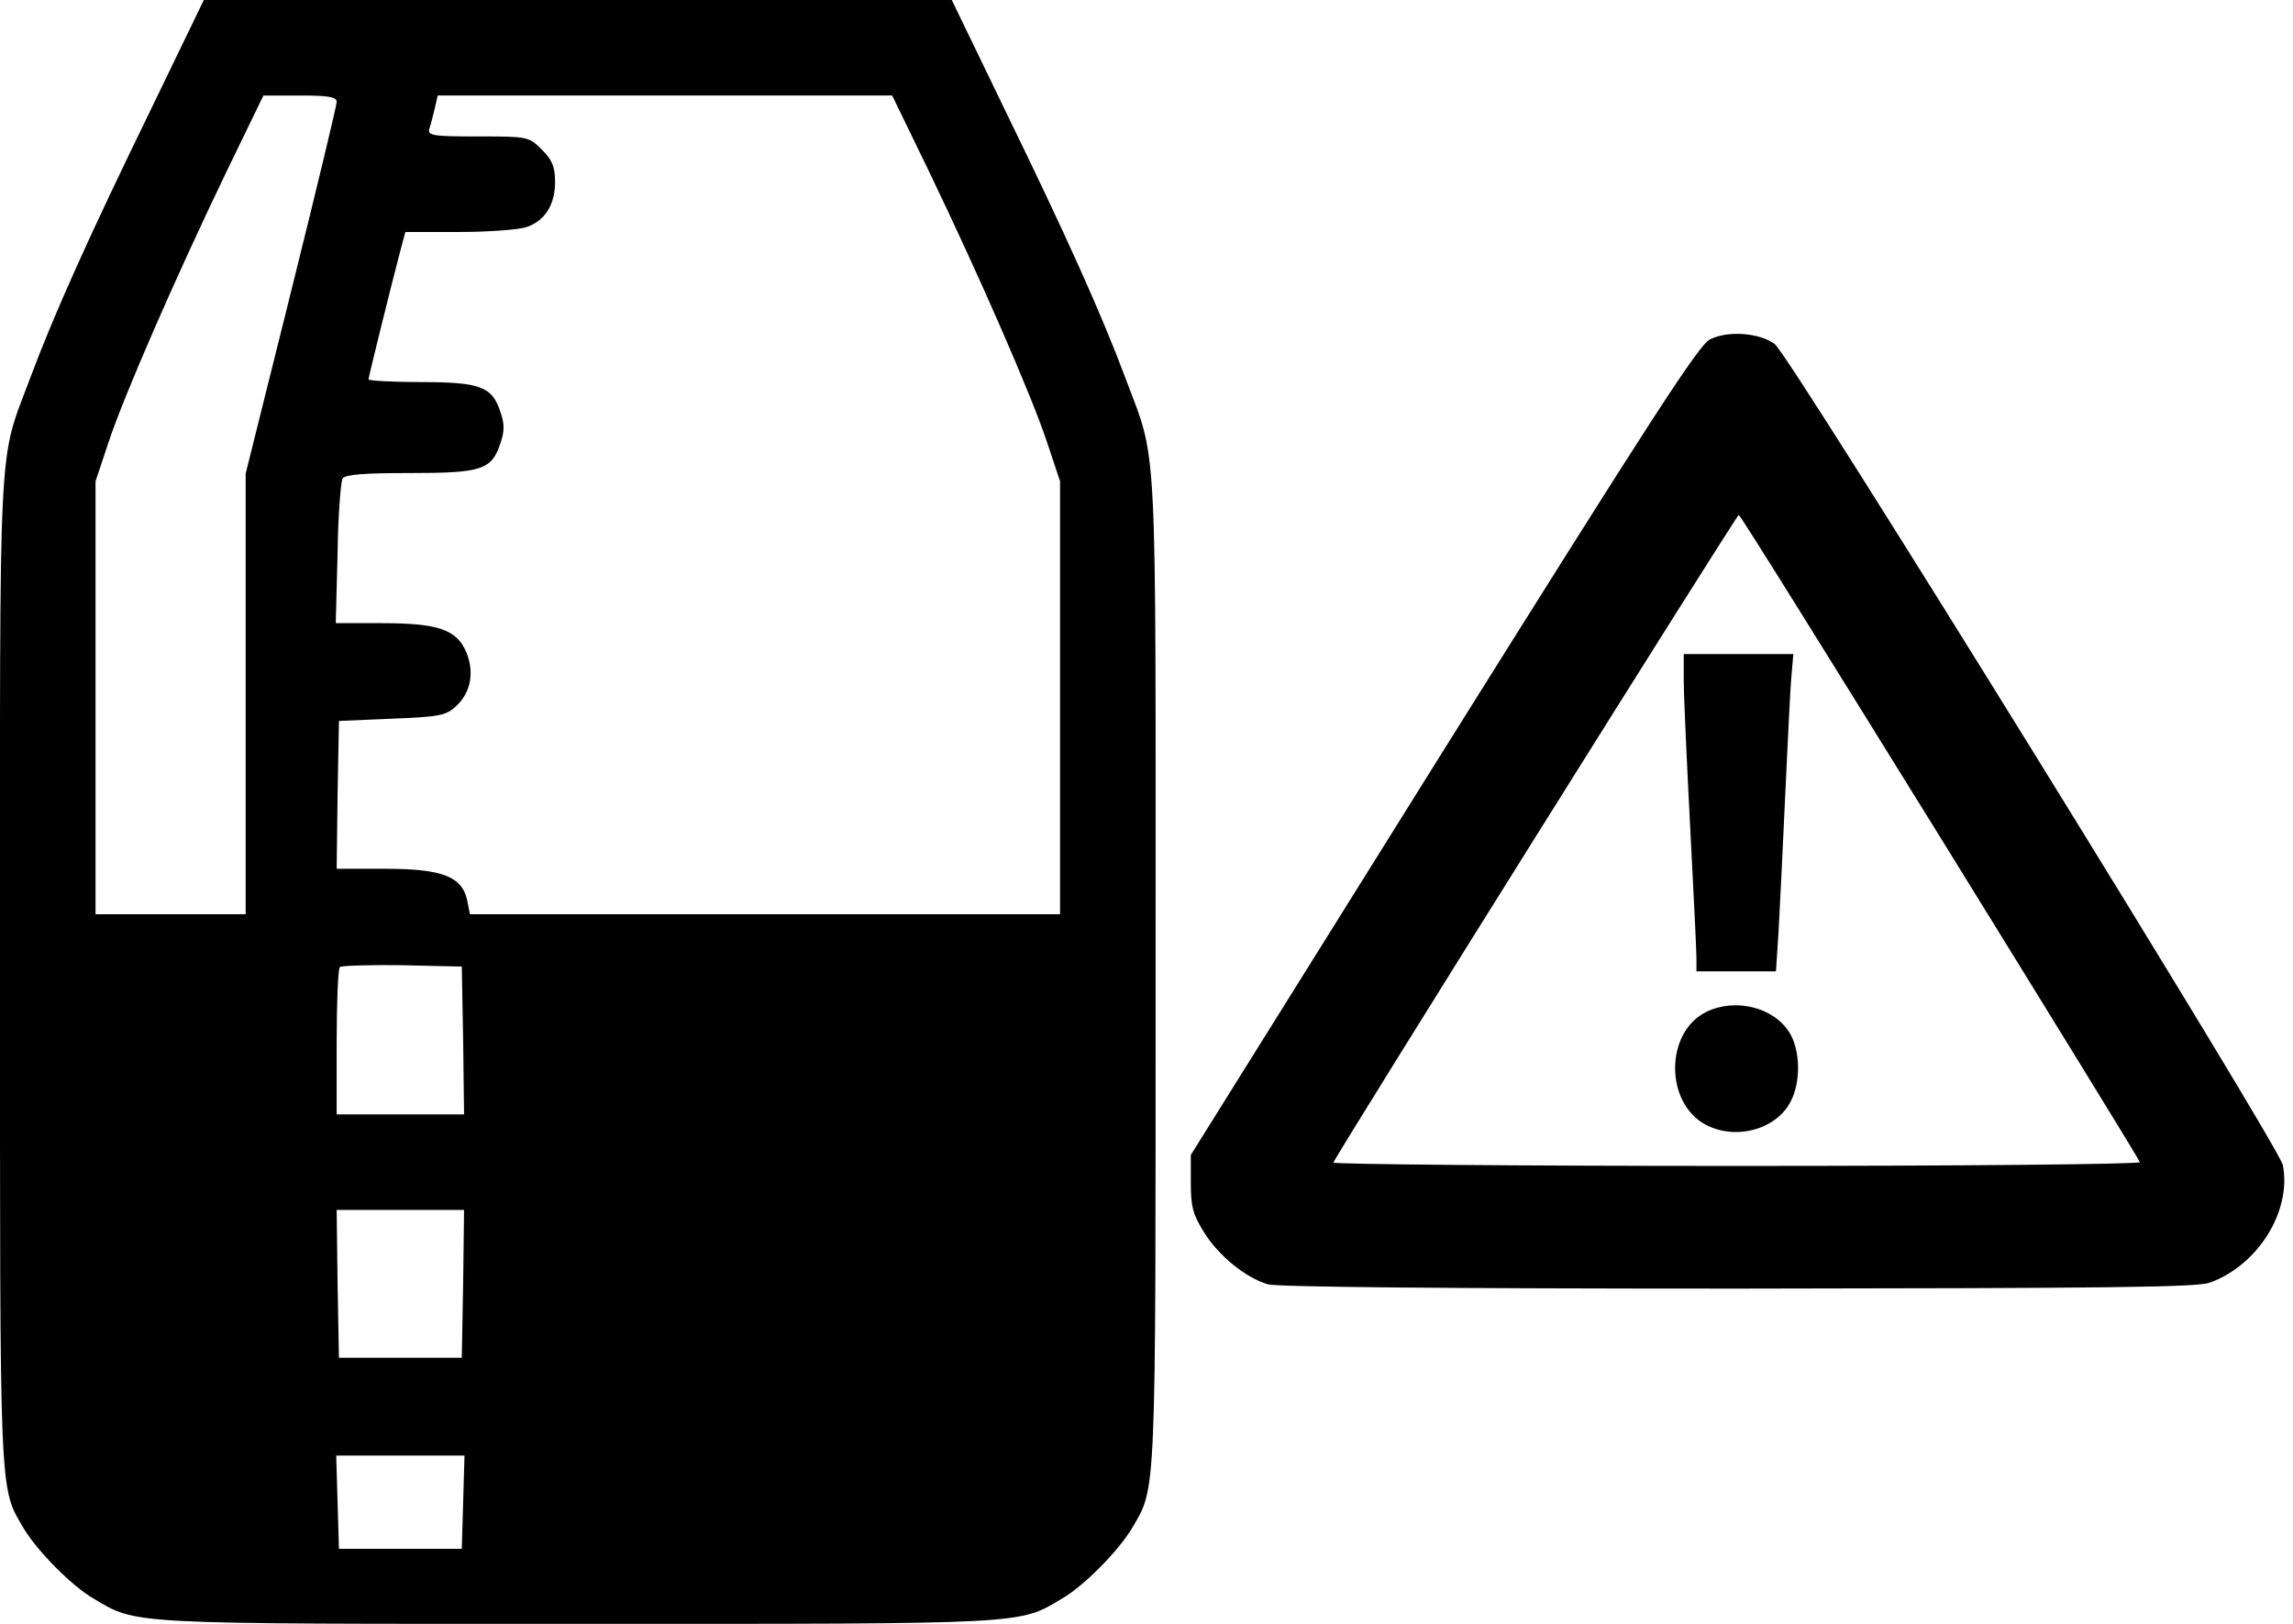 <?xml version="1.0" encoding="UTF-8" standalone="no"?>
<svg
   version="1.0"
   width="504pt"
   height="357pt"
   viewBox="0 0 504 357"
   preserveAspectRatio="xMidYMid"
   id="svg6"
   sodipodi:docname="milk-amount-attention.svg"
   xml:space="preserve"
   inkscape:version="1.2.1 (9c6d41e410, 2022-07-14)"
   xmlns:inkscape="http://www.inkscape.org/namespaces/inkscape"
   xmlns:sodipodi="http://sodipodi.sourceforge.net/DTD/sodipodi-0.dtd"
   xmlns="http://www.w3.org/2000/svg"
   xmlns:svg="http://www.w3.org/2000/svg"><defs
     id="defs10" /><sodipodi:namedview
     id="namedview8"
     pagecolor="#ffffff"
     bordercolor="#000000"
     borderopacity="0.25"
     inkscape:showpageshadow="2"
     inkscape:pageopacity="0.0"
     inkscape:pagecheckerboard="0"
     inkscape:deskcolor="#d1d1d1"
     inkscape:document-units="pt"
     showgrid="false"
     inkscape:zoom="0.62168947"
     inkscape:cx="131.89865"
     inkscape:cy="268.62285"
     inkscape:window-width="1920"
     inkscape:window-height="1017"
     inkscape:window-x="-8"
     inkscape:window-y="-8"
     inkscape:window-maximized="1"
     inkscape:current-layer="svg6" /><g
     transform="matrix(0.1,0,0,-0.1,0,357)"
     fill="#000000"
     stroke="none"
     id="g4"><path
       d="M 331,3328 C 197,3053 119,2880 66,2738 -5,2548 0,2639 0,1440 0,265 -2,302 52,210 82,160 158,83 205,56 302,-2 274,0 1270,0 c 996,0 968,-2 1065,56 47,27 123,104 153,154 54,92 52,55 52,1230 0,1199 5,1108 -66,1298 -53,142 -131,315 -265,590 l -117,242 H 1270 448 Z m 409,18 c 0,-8 -45,-195 -100,-416 L 540,2529 V 2045 1560 H 375 210 v 476 476 l 29,87 c 34,102 145,357 259,594 l 81,167 h 80 c 63,0 81,-3 81,-14 z m 1302,-153 c 114,-237 225,-492 259,-594 l 29,-87 v -476 -476 h -649 -648 l -6,30 c -11,53 -55,70 -180,70 H 740 l 2,163 3,162 117,5 c 104,4 119,7 141,28 32,30 40,74 22,118 -21,50 -62,64 -186,64 H 738 l 4,153 c 1,83 7,158 11,165 6,9 47,12 148,12 158,0 180,7 199,66 9,25 9,43 0,68 -18,56 -44,66 -175,66 -63,0 -115,3 -115,6 0,5 49,203 71,287 l 10,37 h 118 c 65,0 132,5 149,11 40,14 62,49 62,99 0,33 -6,48 -29,71 -29,29 -31,29 -141,29 -101,0 -111,2 -106,18 3,9 8,29 12,45 l 6,27 h 500 499 z m -1024,-1910 2,-163 H 880 740 v 158 c 0,87 3,162 7,166 4,3 66,5 137,4 l 131,-3 z m 0,-535 -3,-163 H 880 745 l -3,163 -2,162 h 140 140 z m 0,-480 -3,-103 H 880 745 l -3,103 -3,102 h 141 141 z"
       id="path2" /></g><g
     transform="matrix(0.093,0,0,-0.093,261.277,283.3)"
     fill="#000000"
     stroke="none"
     id="g245"><path
       d="m 1232,2244 c -27,-14 -133,-178 -630,-972 L 5,316 V 250 C 5,193 10,176 35,135 70,78 135,25 188,10 212,4 589,0 1300,0 c 872,1 1082,3 1113,14 114,41 194,169 173,278 -9,45 -1166,1916 -1201,1941 -37,27 -111,32 -153,11 z m 543,-1175 c 259,-419 472,-765 473,-770 2,-5 -413,-9 -953,-9 -526,0 -955,4 -953,8 7,20 953,1531 958,1531 3,1 216,-342 475,-760 z"
       id="path239" /><path
       d="m 1170,1438 c 0,-35 7,-189 15,-343 8,-154 15,-295 15,-312 v -33 h 94 94 l 6,93 c 3,50 10,198 16,327 6,129 12,256 15,283 l 4,47 h -129 -130 z"
       id="path241" /><path
       d="m 1223,654 c -97,-48 -98,-214 -2,-266 70,-38 166,-13 201,53 25,46 24,122 -2,164 -37,60 -128,83 -197,49 z"
       id="path243" /></g></svg>
